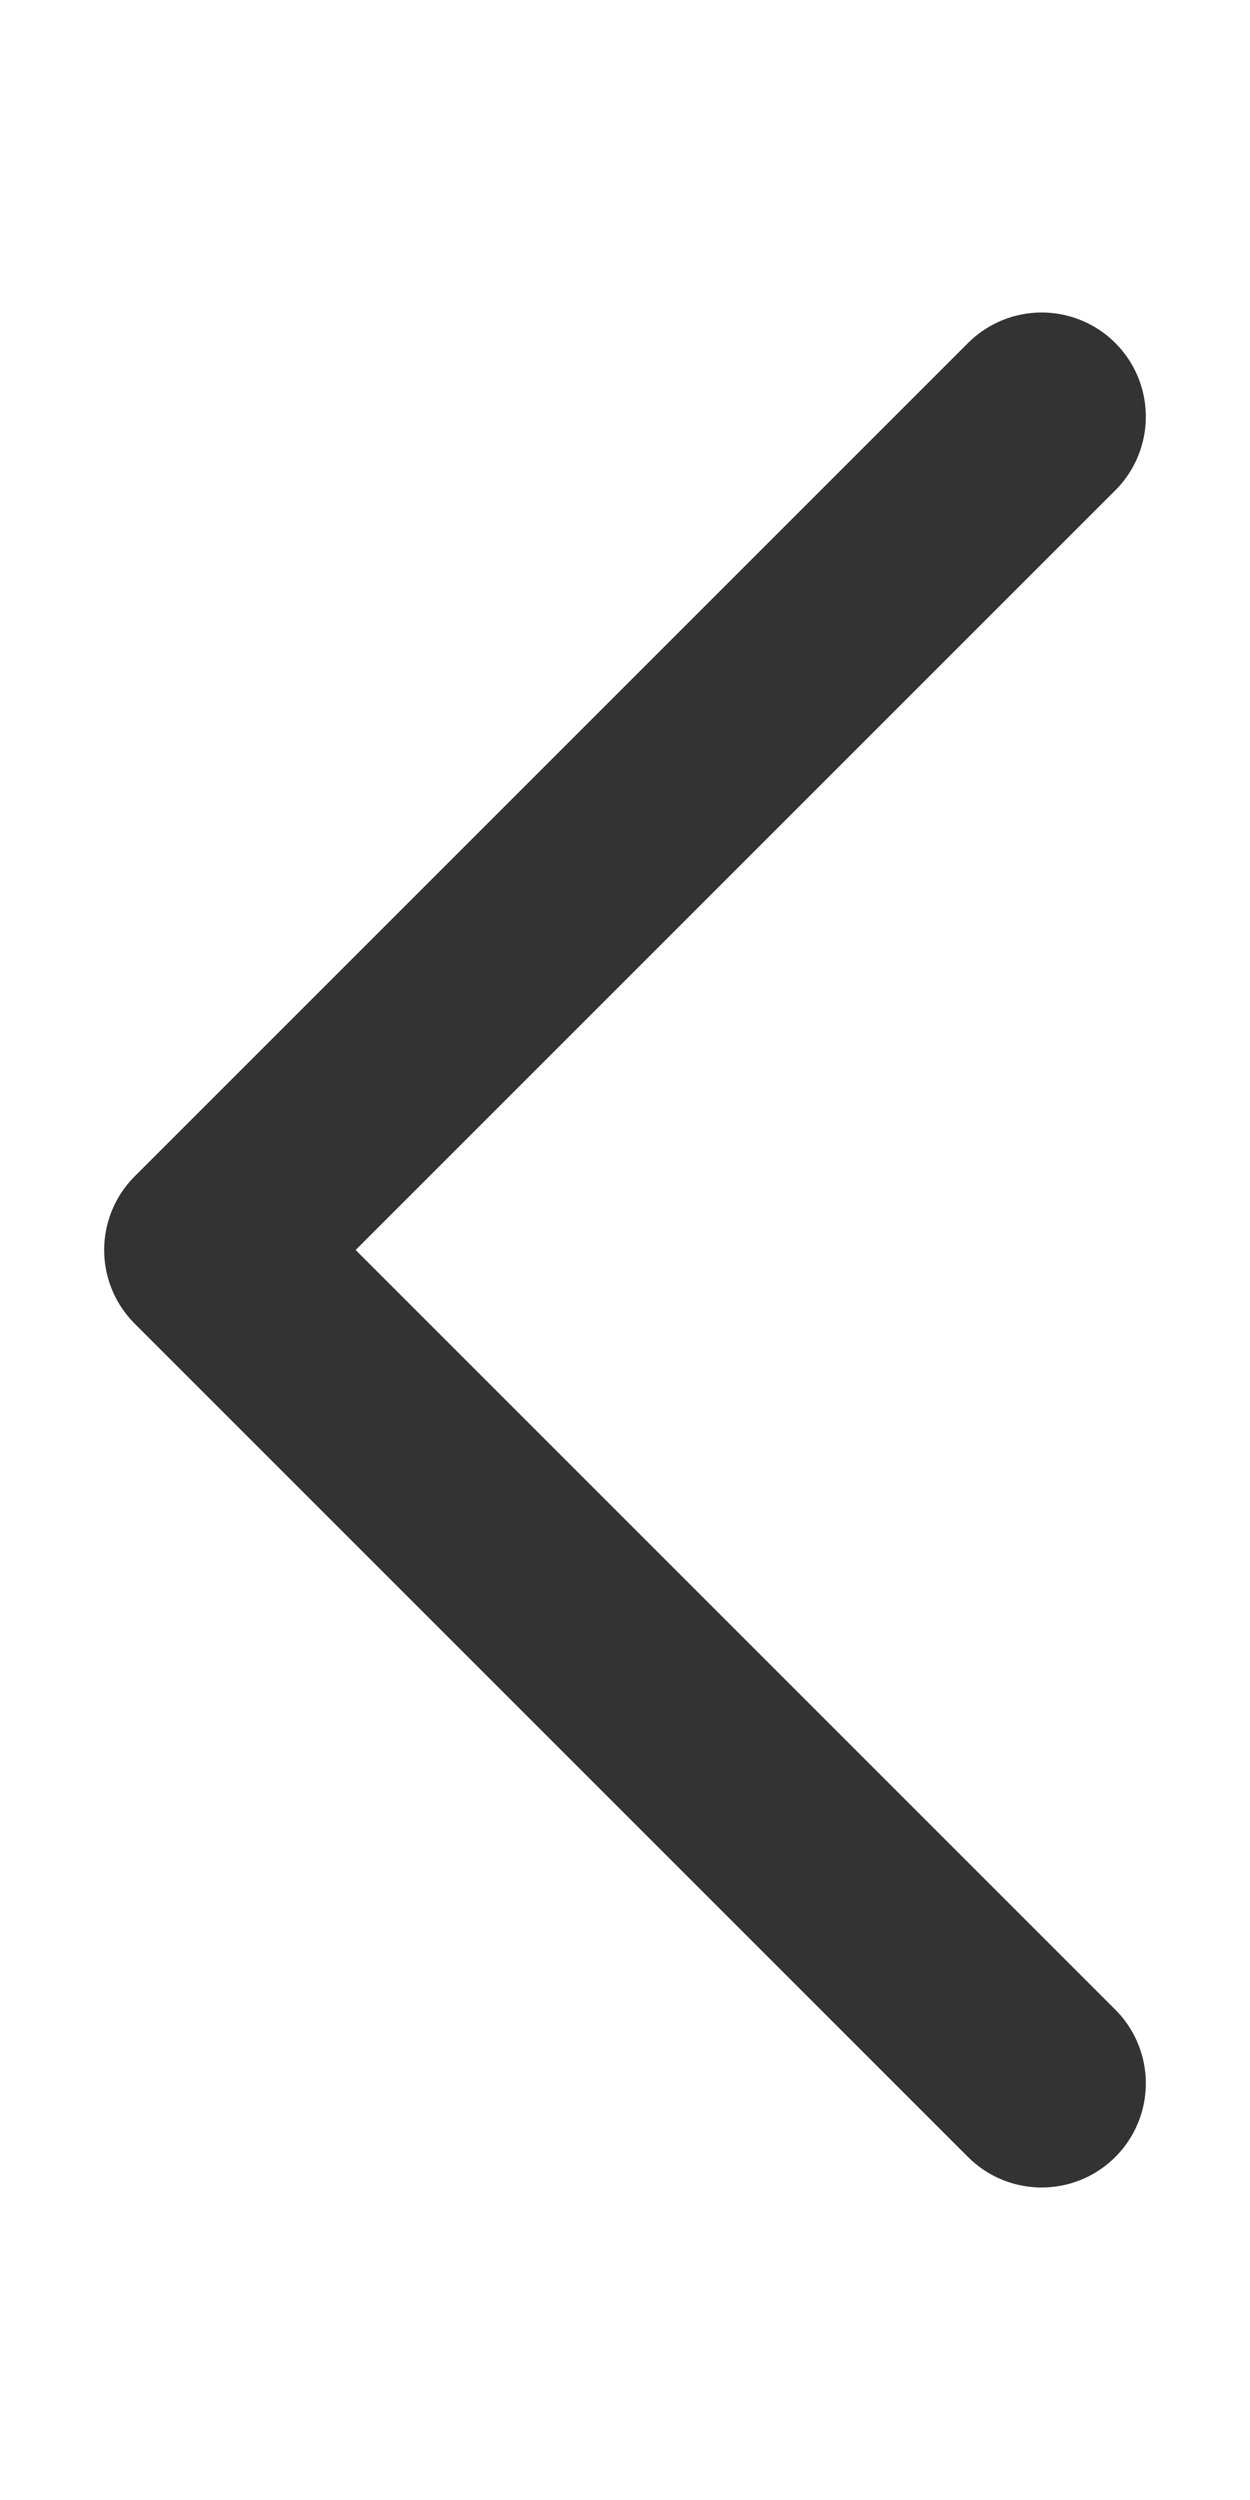 <svg width="12" height="24" viewBox="0 0 12 24" fill="none" xmlns="http://www.w3.org/2000/svg">
<path d="M10 20L2 12L10 4" stroke="black" stroke-opacity="0.8" stroke-width="2" stroke-linecap="round" stroke-linejoin="round"/>
</svg>
